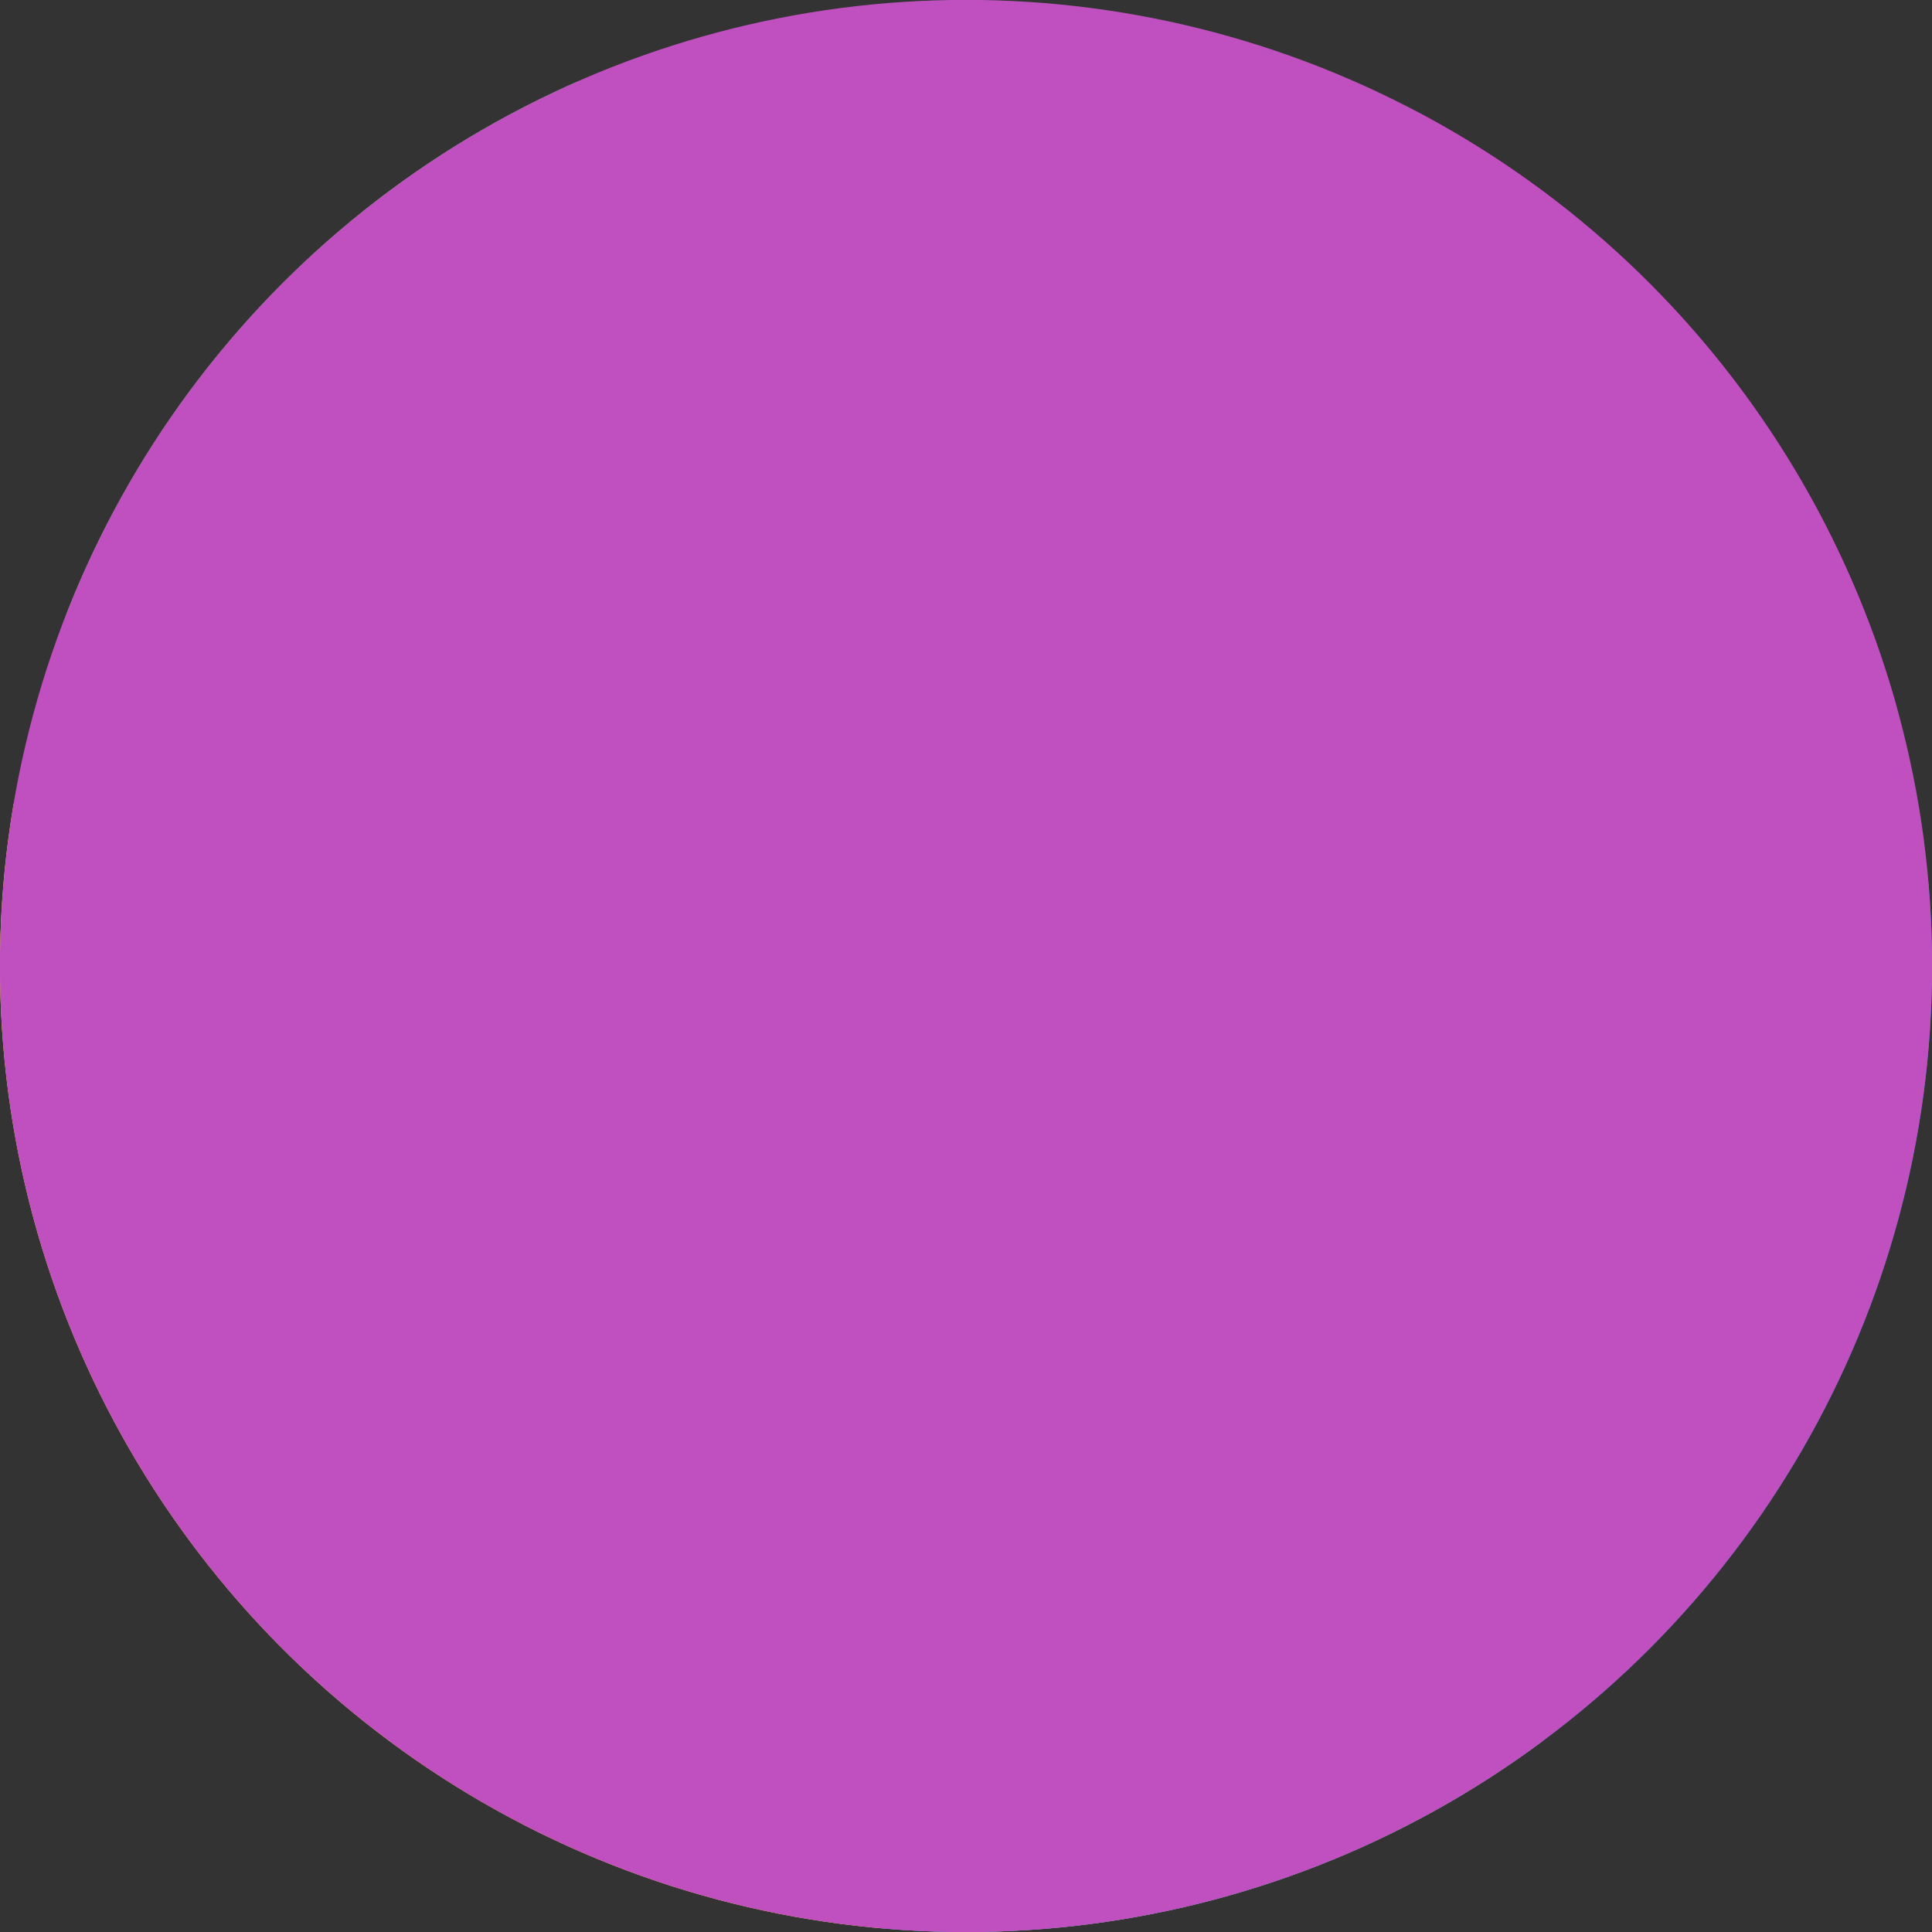 <svg width="100" height="100" xmlns="http://www.w3.org/2000/svg">
    <rect width="100%" height="100%" fill="#333333" stroke="none"/>
    <clipPath id="circle">
        <circle cx="50" cy="50" r="50" />
    </clipPath>
    <g clip-path="url(#circle)">
        <g transform="scale(0.195)">
            <rect width="512" height="512" fill="#404040" />
            <rect width="500" height="500" transform="translate(200,100) rotate(60)" fill="#ffff0040" />
            <polygon points="200,300 -200,0 150,0" fill="#00ff0040" />
            <circle cx="400" cy="400" r="200" fill="#0080ff40" />
            <rect width="200" height="200" transform="translate(400,0) rotate(40)" fill="#ff00ff40" />
        </g>
    </g>
    <circle cx="50" cy="50" r="47.5"
            fill="#c050c0a0"
            stroke="#c050c0" stroke-width="5.01" />
</svg>
